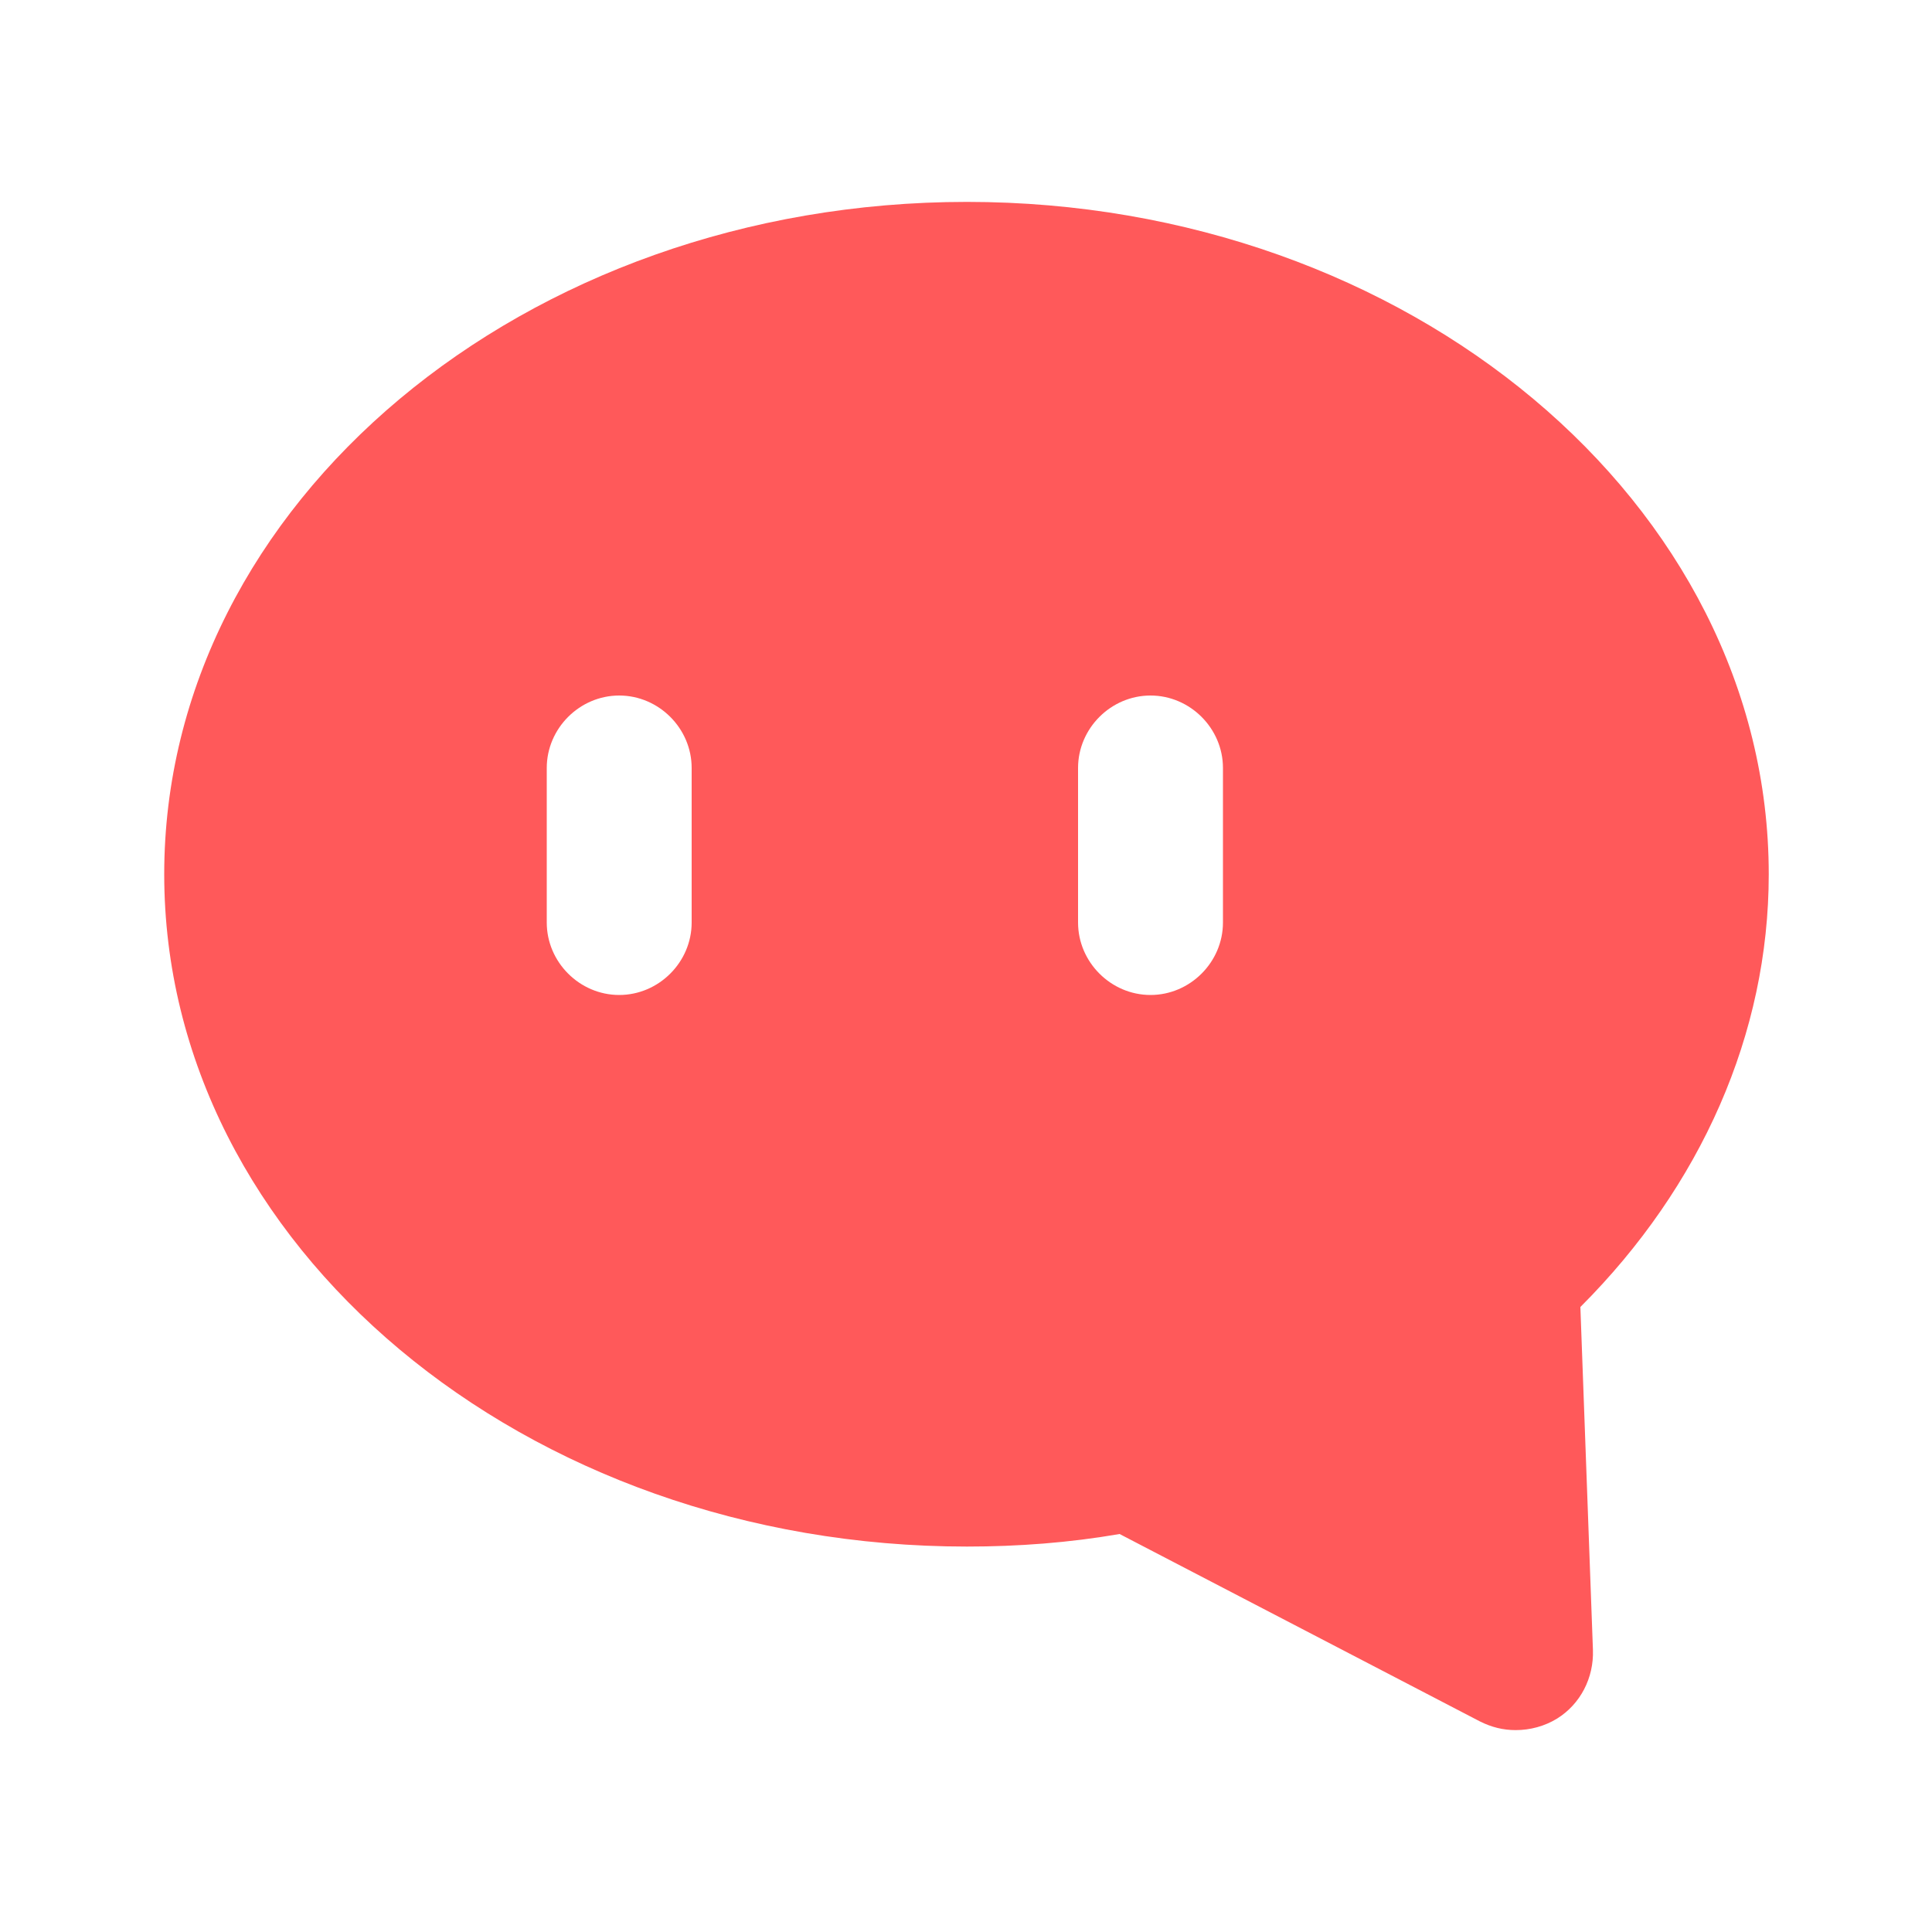 <svg enable-background="new 0 0 200 200" viewBox="0 0 200 200" xmlns="http://www.w3.org/2000/svg"><path d="m183.1 90.5c0-38.4-37.3-69.6-83-69.6-45.8 0-83.1 31.2-83.1 69.6s37.3 69.6 83.1 69.6c5.3 0 10.6-.4 15.8-1.3l37.3 19.4c1.2.6 2.4.9 3.7.9 1.5 0 3-.4 4.3-1.2 2.4-1.5 3.8-4.2 3.7-7.1l-1.3-35.5c12.5-12.5 19.5-28.3 19.5-44.8zm-111.5 5c0 4.1-3.4 7.5-7.5 7.5s-7.5-3.4-7.5-7.5v-16c0-4.1 3.4-7.5 7.5-7.5s7.5 3.4 7.5 7.5zm55 0c0 4.1-3.4 7.5-7.5 7.5s-7.5-3.4-7.5-7.5v-16c0-4.1 3.4-7.5 7.5-7.5s7.5 3.4 7.5 7.5z" fill="#ff595a"/></svg>